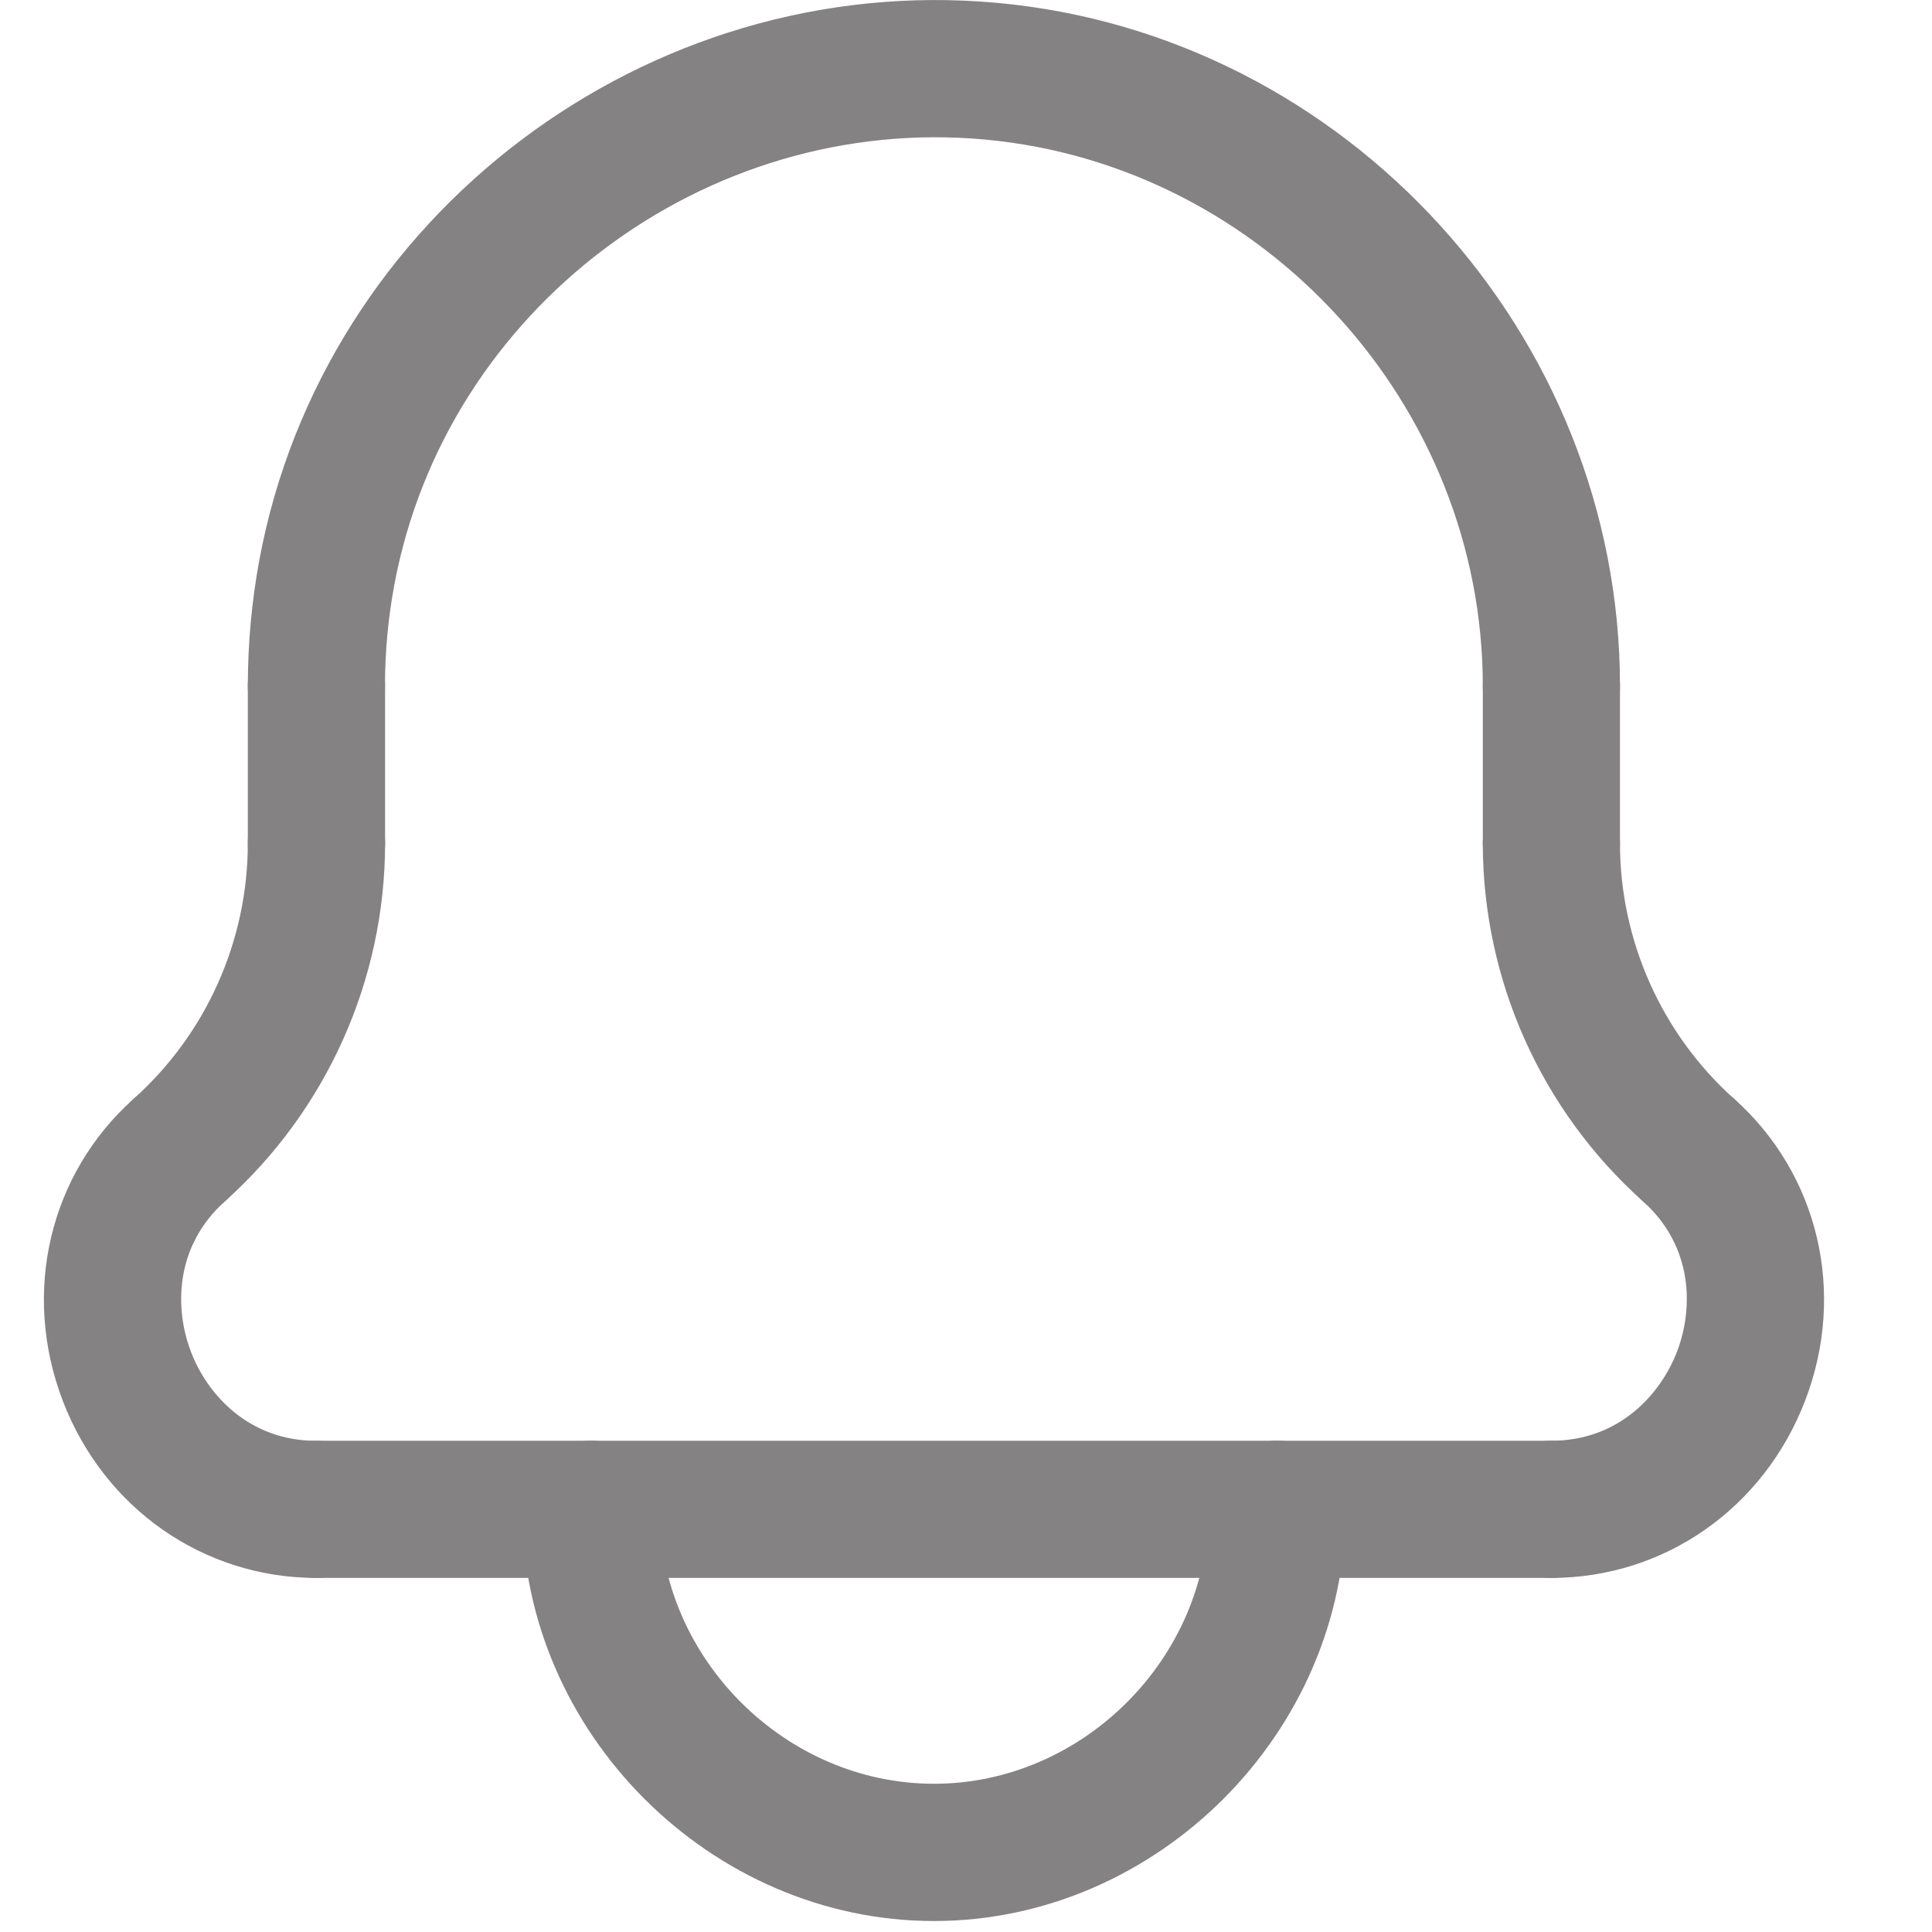 <svg width="25" height="25" viewBox="0 0 21 22" fill="none" xmlns="http://www.w3.org/2000/svg">
<path d="M17.166 8.593C16.735 8.593 16.385 8.243 16.385 7.812C16.385 4.615 13.894 1.881 10.715 1.589C7.528 1.295 4.57 3.526 3.989 6.667C3.919 7.042 3.884 7.427 3.884 7.812C3.884 8.243 3.534 8.593 3.103 8.593C2.672 8.593 2.322 8.243 2.322 7.812C2.322 7.331 2.366 6.851 2.452 6.383C3.179 2.456 6.869 -0.335 10.858 0.033C14.834 0.398 17.947 3.815 17.947 7.812C17.947 8.244 17.598 8.593 17.166 8.593Z" fill="#848282"/>
<path d="M17.166 17.968C16.735 17.968 16.385 17.618 16.385 17.187C16.385 16.756 16.735 16.406 17.166 16.406C17.935 16.406 18.41 15.88 18.598 15.387C18.785 14.897 18.781 14.191 18.208 13.679C17.886 13.391 17.858 12.897 18.146 12.575C18.433 12.254 18.928 12.226 19.249 12.514C20.209 13.372 20.526 14.719 20.057 15.945C19.587 17.174 18.453 17.968 17.166 17.968Z" fill="#848282"/>
<path d="M17.166 10.384C16.735 10.384 16.385 10.034 16.385 9.603V7.813C16.385 7.381 16.735 7.031 17.166 7.031C17.597 7.031 17.947 7.381 17.947 7.813V9.603C17.947 10.034 17.598 10.384 17.166 10.384Z" fill="#848282"/>
<path d="M18.728 13.878C18.543 13.878 18.357 13.812 18.208 13.679C17.049 12.643 16.385 11.157 16.385 9.603C16.385 9.172 16.735 8.822 17.166 8.822C17.597 8.822 17.947 9.172 17.947 9.603C17.947 10.713 18.422 11.774 19.249 12.515C19.571 12.802 19.599 13.296 19.311 13.618C19.157 13.79 18.943 13.878 18.728 13.878Z" fill="#848282"/>
<path d="M3.103 10.384C2.672 10.384 2.322 10.034 2.322 9.603V7.813C2.322 7.381 2.672 7.031 3.103 7.031C3.535 7.031 3.885 7.381 3.885 7.813V9.603C3.885 10.034 3.535 10.384 3.103 10.384Z" fill="#848282"/>
<path d="M1.541 13.878C1.326 13.878 1.113 13.79 0.959 13.617C0.671 13.296 0.699 12.802 1.02 12.514C1.848 11.774 2.322 10.713 2.322 9.602C2.322 9.171 2.672 8.821 3.103 8.821C3.535 8.821 3.885 9.171 3.885 9.602C3.885 11.157 3.22 12.642 2.062 13.679C1.913 13.812 1.727 13.878 1.541 13.878Z" fill="#848282"/>
<path d="M10.135 21.875C7.594 21.875 5.447 19.728 5.447 17.187C5.447 16.756 5.797 16.406 6.228 16.406C6.66 16.406 7.01 16.756 7.01 17.187C7.01 18.881 8.441 20.312 10.135 20.312C11.829 20.312 13.26 18.881 13.26 17.187C13.26 16.756 13.61 16.406 14.041 16.406C14.472 16.406 14.822 16.756 14.822 17.187C14.822 19.728 12.676 21.875 10.135 21.875Z" fill="#848282"/>
<path d="M3.103 17.968C1.817 17.968 0.683 17.176 0.214 15.949C-0.255 14.72 0.061 13.372 1.02 12.514C1.342 12.227 1.836 12.254 2.123 12.576C2.411 12.898 2.383 13.392 2.062 13.679C1.489 14.191 1.486 14.9 1.674 15.392C1.861 15.883 2.335 16.407 3.103 16.407C3.535 16.407 3.885 16.757 3.885 17.188C3.885 17.619 3.535 17.968 3.103 17.968Z" fill="#848282"/>
<path d="M17.166 17.968H3.103C2.672 17.968 2.322 17.619 2.322 17.187C2.322 16.756 2.672 16.406 3.103 16.406H17.166C17.597 16.406 17.947 16.756 17.947 17.187C17.947 17.619 17.598 17.968 17.166 17.968Z" fill="#848282"/>
</svg>
